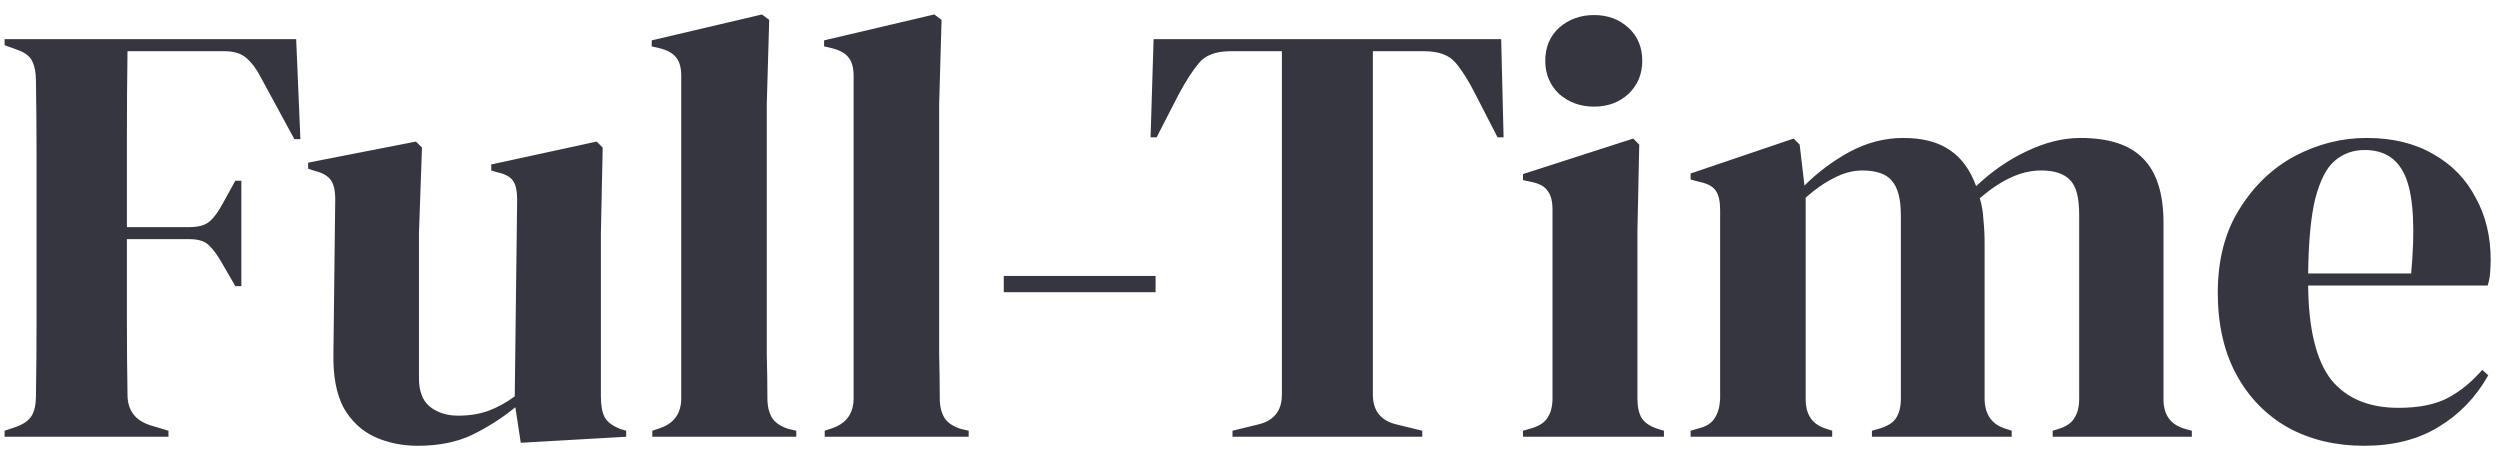 <svg width="166" height="30" viewBox="0 0 166 30" fill="none" xmlns="http://www.w3.org/2000/svg">
<path d="M0.306 29V28.6L1.026 28.36C1.559 28.173 1.919 27.92 2.106 27.6C2.292 27.28 2.386 26.853 2.386 26.32C2.412 24.72 2.426 23.107 2.426 21.48C2.426 19.853 2.426 18.227 2.426 16.6V15C2.426 13.4 2.426 11.8 2.426 10.2C2.426 8.573 2.412 6.96 2.386 5.36C2.386 4.827 2.306 4.4 2.146 4.08C2.012 3.76 1.692 3.507 1.186 3.32L0.306 3V2.6H19.666L19.946 9.24H19.546L17.266 5.04C16.999 4.533 16.692 4.133 16.346 3.84C15.999 3.547 15.519 3.4 14.906 3.4H8.466C8.439 5.293 8.426 7.227 8.426 9.2C8.426 11.173 8.426 13.133 8.426 15.08H12.586C13.199 15.08 13.652 14.947 13.946 14.68C14.239 14.413 14.519 14.027 14.786 13.52L15.626 12H16.026V19H15.626L14.746 17.48C14.479 17 14.199 16.613 13.906 16.32C13.639 16.027 13.199 15.88 12.586 15.88H8.426C8.426 17.747 8.426 19.533 8.426 21.24C8.426 22.92 8.439 24.573 8.466 26.2C8.466 27.24 8.972 27.92 9.986 28.24L11.186 28.6V29H0.306ZM27.739 29.6C26.699 29.6 25.739 29.4 24.859 29C24.006 28.6 23.326 27.96 22.819 27.08C22.339 26.173 22.113 24.987 22.139 23.52L22.259 13.24C22.259 12.627 22.153 12.187 21.939 11.92C21.726 11.653 21.393 11.467 20.939 11.36L20.459 11.2V10.8L27.619 9.4L28.019 9.8L27.819 15.48V25.12C27.819 25.973 28.059 26.6 28.539 27C29.046 27.4 29.673 27.6 30.419 27.6C31.166 27.6 31.833 27.493 32.419 27.28C33.006 27.067 33.593 26.747 34.179 26.32L34.339 13.28C34.339 12.667 34.246 12.24 34.059 12C33.873 11.733 33.526 11.547 33.019 11.44L32.619 11.32V10.92L39.619 9.4L40.019 9.8L39.899 15.48V26.32C39.899 26.907 39.979 27.36 40.139 27.68C40.299 28 40.646 28.267 41.179 28.48L41.579 28.6V29L34.579 29.4L34.219 27.04C33.339 27.76 32.379 28.373 31.339 28.88C30.326 29.36 29.126 29.6 27.739 29.6ZM43.315 29V28.6L43.794 28.44C44.755 28.12 45.234 27.453 45.234 26.44V5.04C45.234 4.507 45.128 4.107 44.914 3.84C44.701 3.547 44.328 3.333 43.794 3.2L43.275 3.08V2.68L50.594 0.96L51.075 1.32L50.914 6.92V20.6C50.914 21.587 50.914 22.573 50.914 23.56C50.941 24.52 50.955 25.48 50.955 26.44C50.955 26.973 51.061 27.413 51.275 27.76C51.488 28.08 51.848 28.32 52.355 28.48L52.874 28.6V29H43.315ZM54.76 29V28.6L55.24 28.44C56.2 28.12 56.68 27.453 56.68 26.44V5.04C56.68 4.507 56.573 4.107 56.36 3.84C56.147 3.547 55.773 3.333 55.24 3.2L54.72 3.08V2.68L62.04 0.96L62.52 1.32L62.36 6.92V20.6C62.36 21.587 62.36 22.573 62.36 23.56C62.386 24.52 62.4 25.48 62.4 26.44C62.4 26.973 62.507 27.413 62.72 27.76C62.933 28.08 63.293 28.32 63.8 28.48L64.32 28.6V29H54.76ZM66.651 19.4V18.32H76.731V19.4H66.651ZM81.838 29V28.6L83.478 28.2C84.571 27.96 85.118 27.293 85.118 26.2V3.4H81.718C80.731 3.4 80.024 3.667 79.598 4.2C79.171 4.707 78.718 5.413 78.238 6.32L76.798 9.12H76.398L76.598 2.6H99.678L99.838 9.12H99.438L97.998 6.32C97.544 5.413 97.104 4.707 96.678 4.2C96.251 3.667 95.544 3.4 94.558 3.4H91.158V26.2C91.158 27.293 91.704 27.96 92.798 28.2L94.438 28.6V29H81.838ZM105.846 7.08C104.939 7.08 104.166 6.8 103.526 6.24C102.913 5.653 102.606 4.92 102.606 4.04C102.606 3.133 102.913 2.4 103.526 1.84C104.166 1.28 104.939 1 105.846 1C106.753 1 107.513 1.28 108.126 1.84C108.739 2.4 109.046 3.133 109.046 4.04C109.046 4.92 108.739 5.653 108.126 6.24C107.513 6.8 106.753 7.08 105.846 7.08ZM101.126 29V28.6L101.686 28.44C102.219 28.28 102.579 28.04 102.766 27.72C102.979 27.4 103.086 26.973 103.086 26.44V13.92C103.086 13.36 102.979 12.947 102.766 12.68C102.579 12.387 102.219 12.187 101.686 12.08L101.126 11.96V11.56L108.446 9.2L108.846 9.6L108.726 15.28V26.48C108.726 27.013 108.819 27.44 109.006 27.76C109.219 28.08 109.579 28.32 110.086 28.48L110.486 28.6V29H101.126ZM112.257 29V28.6L112.817 28.44C113.324 28.307 113.67 28.08 113.857 27.76C114.07 27.44 114.19 27.013 114.217 26.48V13.96C114.217 13.373 114.124 12.947 113.937 12.68C113.75 12.387 113.39 12.187 112.857 12.08L112.257 11.92V11.52L119.097 9.2L119.497 9.6L119.817 12.32C120.697 11.44 121.697 10.693 122.817 10.08C123.964 9.467 125.15 9.16 126.377 9.16C127.657 9.16 128.684 9.427 129.457 9.96C130.23 10.467 130.817 11.267 131.217 12.36C132.257 11.373 133.377 10.6 134.577 10.04C135.804 9.453 136.99 9.16 138.137 9.16C140.03 9.16 141.417 9.613 142.297 10.52C143.204 11.427 143.657 12.853 143.657 14.8V26.52C143.657 27.56 144.137 28.213 145.097 28.48L145.537 28.6V29H136.297V28.6L136.697 28.48C137.204 28.32 137.55 28.08 137.737 27.76C137.95 27.44 138.057 27.013 138.057 26.48V14.24C138.057 13.12 137.857 12.36 137.457 11.96C137.057 11.533 136.417 11.32 135.537 11.32C134.844 11.32 134.164 11.48 133.497 11.8C132.857 12.093 132.177 12.547 131.457 13.16C131.59 13.587 131.67 14.053 131.697 14.56C131.75 15.067 131.777 15.6 131.777 16.16V26.52C131.804 27.56 132.284 28.213 133.217 28.48L133.577 28.6V29H124.297V28.6L124.857 28.44C125.364 28.28 125.71 28.053 125.897 27.76C126.11 27.44 126.217 27.013 126.217 26.48V14.28C126.217 13.213 126.017 12.453 125.617 12C125.244 11.547 124.59 11.32 123.657 11.32C123.044 11.32 122.43 11.48 121.817 11.8C121.204 12.093 120.564 12.533 119.897 13.12V26.52C119.897 27.56 120.364 28.213 121.297 28.48L121.657 28.6V29H112.257ZM157.141 9.16C158.874 9.16 160.354 9.52 161.581 10.24C162.807 10.933 163.741 11.893 164.381 13.12C165.047 14.32 165.381 15.693 165.381 17.24C165.381 17.533 165.367 17.84 165.341 18.16C165.314 18.453 165.261 18.72 165.181 18.96H153.261C153.287 21.84 153.794 23.92 154.781 25.2C155.794 26.453 157.287 27.08 159.261 27.08C160.594 27.08 161.674 26.867 162.501 26.44C163.327 26.013 164.101 25.387 164.821 24.56L165.221 24.92C164.394 26.387 163.287 27.533 161.901 28.36C160.541 29.187 158.901 29.6 156.981 29.6C155.087 29.6 153.407 29.2 151.941 28.4C150.474 27.573 149.327 26.4 148.501 24.88C147.674 23.36 147.261 21.547 147.261 19.44C147.261 17.253 147.741 15.4 148.701 13.88C149.661 12.333 150.887 11.16 152.381 10.36C153.901 9.56 155.487 9.16 157.141 9.16ZM157.021 9.96C156.247 9.96 155.581 10.2 155.021 10.68C154.487 11.133 154.061 11.96 153.741 13.16C153.447 14.333 153.287 16 153.261 18.16H160.101C160.367 15.253 160.261 13.16 159.781 11.88C159.301 10.6 158.381 9.96 157.021 9.96Z" fill="#353640"/>
</svg>
